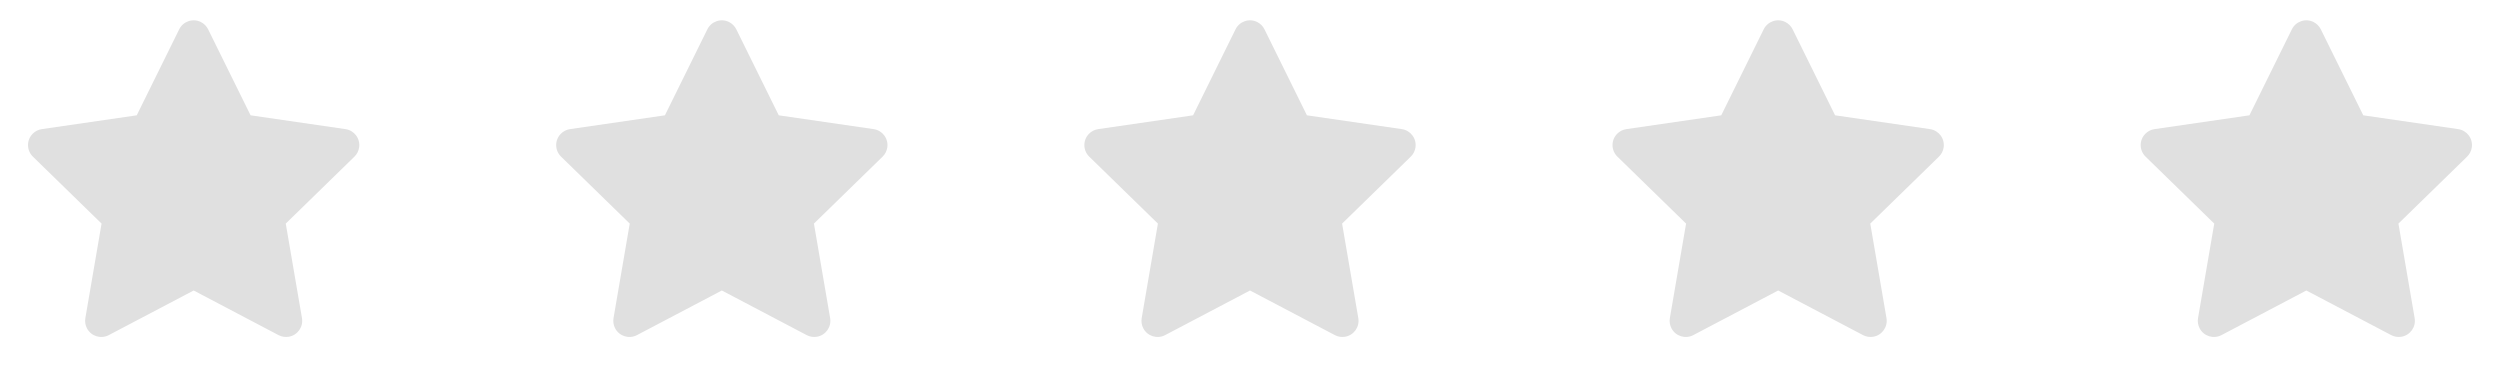 <?xml version="1.0" encoding="UTF-8"?>
<svg width="142px" height="22px" viewBox="0 0 142 22" version="1.1" xmlns="http://www.w3.org/2000/svg" xmlns:xlink="http://www.w3.org/1999/xlink">
    <title>star</title>
    <g id="切片" stroke="none" stroke-width="1" fill="none" fill-rule="evenodd">
        <g id="画板" transform="translate(-69, -130)" fill="#E0E0E0" fill-rule="nonzero">
            <g id="star" transform="translate(69, 130)">
                <path d="M131,16.5 L126.178,19.035 C125.73,19.27 125.176,19.098 124.94,18.65 C124.847,18.472 124.814,18.267 124.848,18.069 L125.769,12.7 L125.769,12.7 L121.868,8.897 C121.506,8.544 121.498,7.964 121.852,7.601 C121.993,7.457 122.177,7.363 122.376,7.334 L127.767,6.55 L127.767,6.55 L130.178,1.666 C130.402,1.212 130.952,1.025 131.406,1.249 C131.586,1.338 131.733,1.485 131.822,1.666 L134.233,6.55 L134.233,6.55 L139.624,7.334 C140.125,7.407 140.472,7.872 140.399,8.373 C140.37,8.572 140.276,8.757 140.132,8.897 L136.231,12.7 L136.231,12.7 L137.152,18.069 C137.237,18.568 136.902,19.041 136.403,19.127 C136.204,19.161 136,19.129 135.822,19.035 L131,16.5 L131,16.5 Z" id="Star--3"></path>
                <path d="M71,16.5 L66.178,19.035 C65.73,19.27 65.176,19.098 64.94,18.65 C64.847,18.472 64.814,18.267 64.848,18.069 L65.769,12.7 L65.769,12.7 L61.868,8.897 C61.506,8.544 61.498,7.964 61.852,7.601 C61.993,7.457 62.177,7.363 62.376,7.334 L67.767,6.55 L67.767,6.55 L70.178,1.666 C70.402,1.212 70.952,1.025 71.406,1.249 C71.586,1.338 71.733,1.485 71.822,1.666 L74.233,6.55 L74.233,6.55 L79.624,7.334 C80.125,7.407 80.472,7.872 80.399,8.373 C80.37,8.572 80.276,8.757 80.132,8.897 L76.231,12.7 L76.231,12.7 L77.152,18.069 C77.237,18.568 76.902,19.041 76.403,19.127 C76.204,19.161 76,19.129 75.822,19.035 L71,16.5 L71,16.5 Z" id="Star--6"></path>
                <path d="M101,16.5 L96.178,19.035 C95.73,19.27 95.176,19.098 94.94,18.65 C94.847,18.472 94.814,18.267 94.848,18.069 L95.769,12.7 L95.769,12.7 L91.868,8.897 C91.506,8.544 91.498,7.964 91.852,7.601 C91.993,7.457 92.177,7.363 92.376,7.334 L97.767,6.55 L97.767,6.55 L100.178,1.666 C100.402,1.212 100.952,1.025 101.406,1.249 C101.586,1.338 101.733,1.485 101.822,1.666 L104.233,6.55 L104.233,6.55 L109.624,7.334 C110.125,7.407 110.472,7.872 110.399,8.373 C110.37,8.572 110.276,8.757 110.132,8.897 L106.231,12.7 L106.231,12.7 L107.152,18.069 C107.237,18.568 106.902,19.041 106.403,19.127 C106.204,19.161 106,19.129 105.822,19.035 L101,16.5 L101,16.5 Z" id="Star--3"></path>
                <path d="M41,16.5 L36.178,19.035 C35.73,19.27 35.176,19.098 34.94,18.65 C34.847,18.472 34.814,18.267 34.848,18.069 L35.769,12.7 L35.769,12.7 L31.868,8.897 C31.506,8.544 31.498,7.964 31.852,7.601 C31.993,7.457 32.177,7.363 32.376,7.334 L37.767,6.55 L37.767,6.55 L40.178,1.666 C40.402,1.212 40.952,1.025 41.406,1.249 C41.586,1.338 41.733,1.485 41.822,1.666 L44.233,6.55 L44.233,6.55 L49.624,7.334 C50.125,7.407 50.472,7.872 50.399,8.373 C50.37,8.572 50.276,8.757 50.132,8.897 L46.231,12.7 L46.231,12.7 L47.152,18.069 C47.237,18.568 46.902,19.041 46.403,19.127 C46.204,19.161 46,19.129 45.822,19.035 L41,16.5 L41,16.5 Z" id="Star--7"></path>
                <path d="M11,16.5 L6.178,19.035 C5.73,19.27 5.176,19.098 4.94,18.65 C4.847,18.472 4.814,18.267 4.848,18.069 L5.769,12.7 L5.769,12.7 L1.868,8.897 C1.506,8.544 1.498,7.964 1.852,7.601 C1.993,7.457 2.177,7.363 2.376,7.334 L7.767,6.55 L7.767,6.55 L10.178,1.666 C10.402,1.212 10.952,1.025 11.406,1.249 C11.586,1.338 11.733,1.485 11.822,1.666 L14.233,6.55 L14.233,6.55 L19.624,7.334 C20.125,7.407 20.472,7.872 20.399,8.373 C20.37,8.572 20.276,8.757 20.132,8.897 L16.231,12.7 L16.231,12.7 L17.152,18.069 C17.237,18.568 16.902,19.041 16.403,19.127 C16.204,19.161 16,19.129 15.822,19.035 L11,16.5 L11,16.5 Z"></path>
            </g>
        </g>
    </g>
</svg>